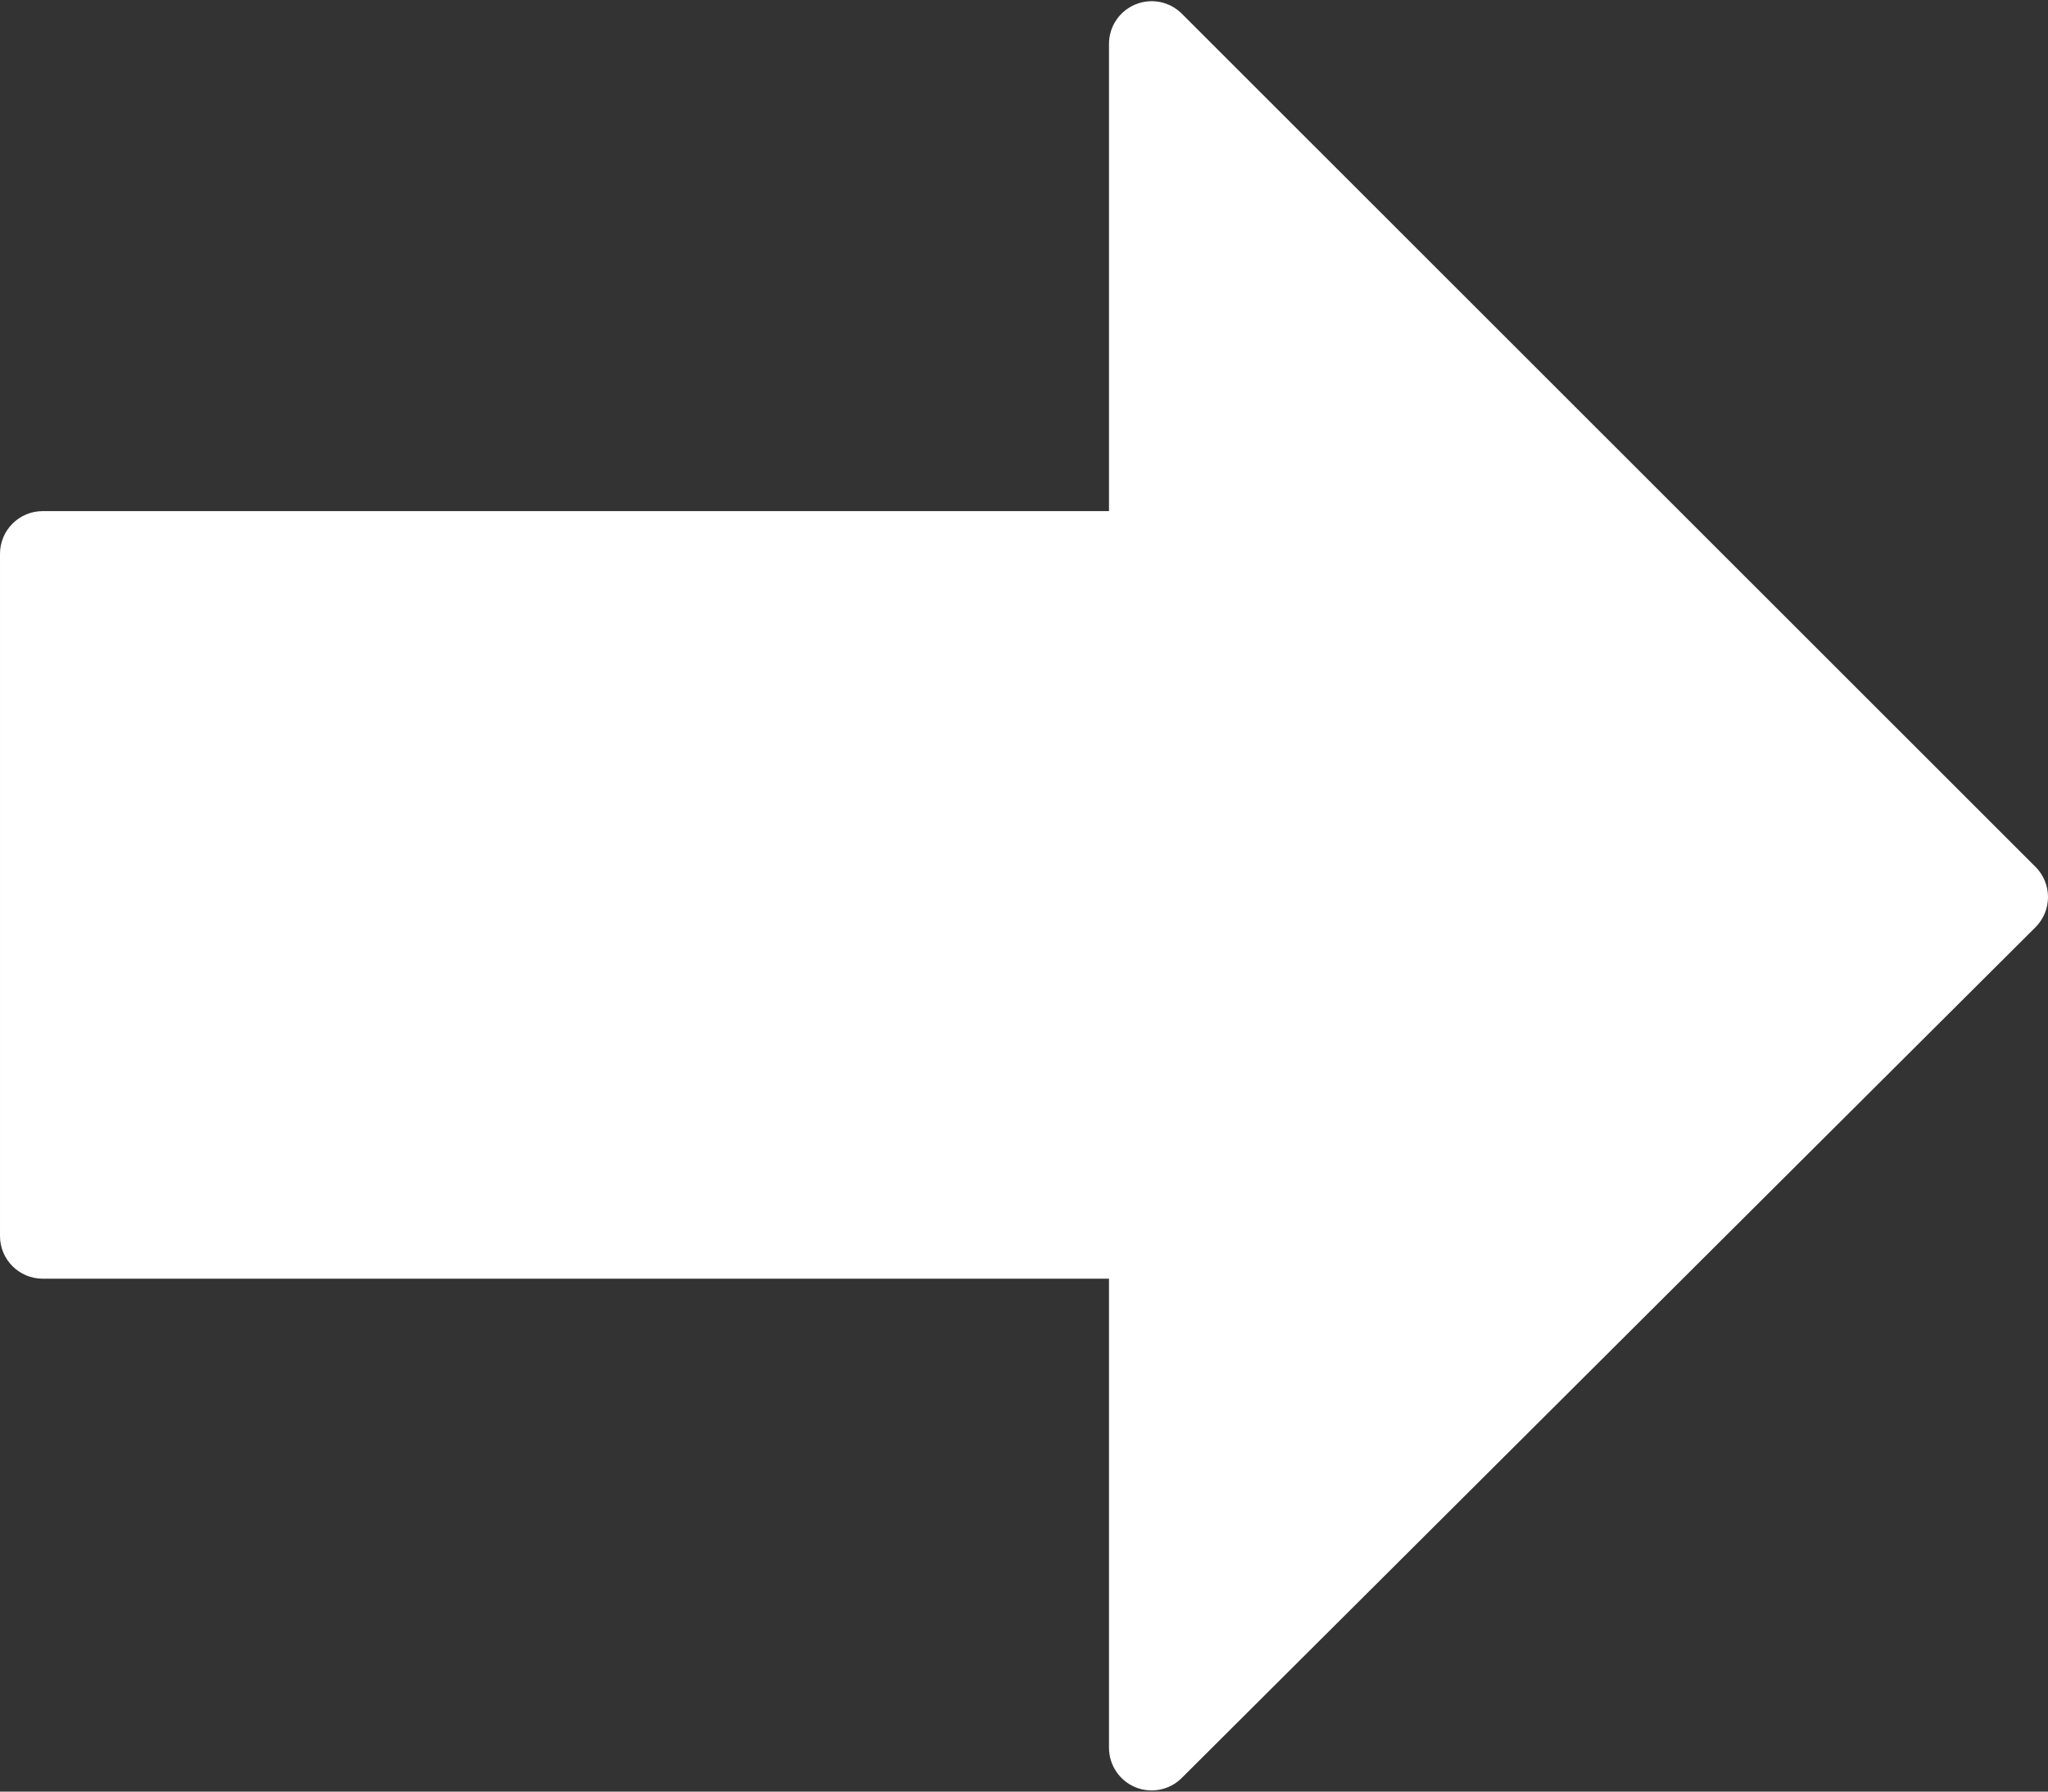 <svg width="32" height="28" viewBox="0 0 32 28" fill="none" xmlns="http://www.w3.org/2000/svg">
<rect x="0" y="0" width="32" height="28" fill="#333333" stroke="none"/>
<path d="M17.739 0.07C17.49 0.174 17.328 0.416 17.328 0.685L17.328 7.988L0.667 7.988C0.299 7.988 6.01743e-05 8.287 6.01904e-05 8.655L6.06565e-05 19.318C6.06725e-05 19.686 0.299 19.984 0.667 19.984L17.328 19.984L17.328 27.315C17.328 27.584 17.49 27.827 17.738 27.931C17.987 28.034 18.274 27.978 18.465 27.787L31.804 14.492C31.93 14.366 32 14.197 32 14.02C32 13.842 31.93 13.673 31.805 13.548L18.466 0.214C18.275 0.023 17.989 -0.034 17.739 0.07Z" fill="white"/>
</svg>
